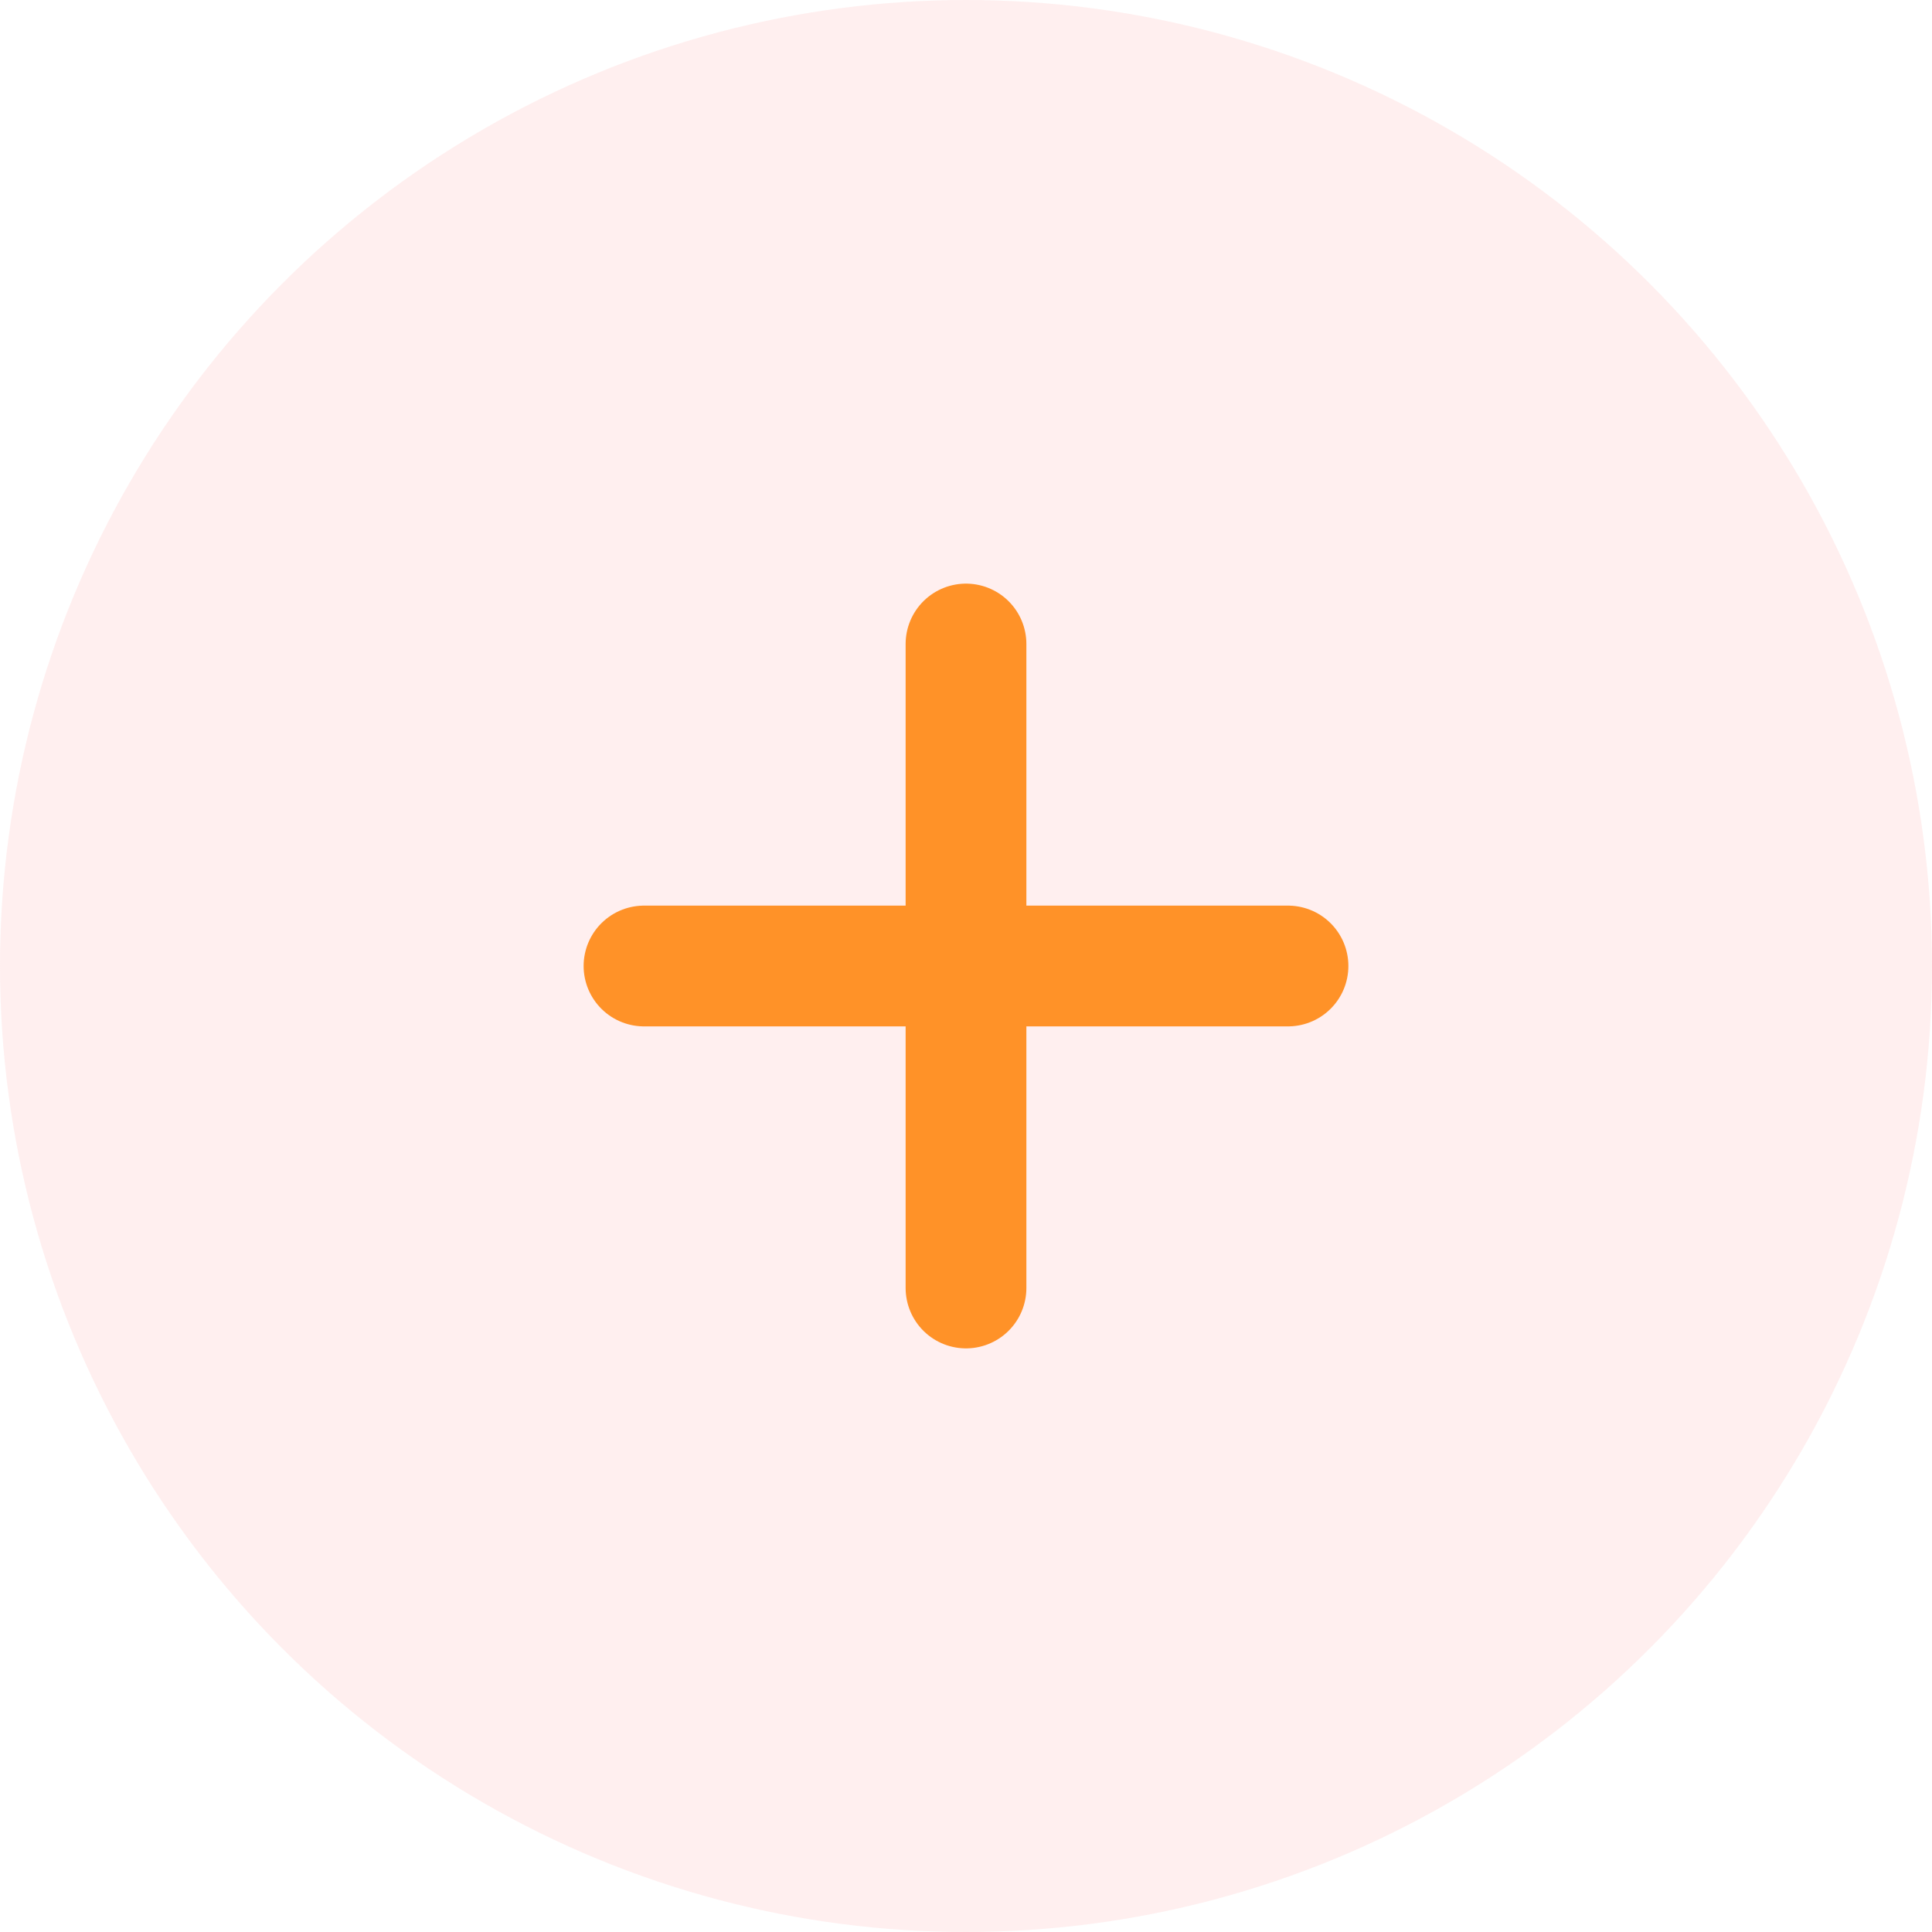 <svg width="24" height="24" viewBox="0 0 24 24" fill="none" xmlns="http://www.w3.org/2000/svg">
<circle opacity="0.2" cx="12" cy="12" r="12" fill="#FFB2B2"/>
<path d="M12 8V16" stroke="#FF9228" stroke-width="1.5" stroke-linecap="round"/>
<path d="M16 12L8 12" stroke="#FF9228" stroke-width="1.5" stroke-linecap="round"/>
</svg>
